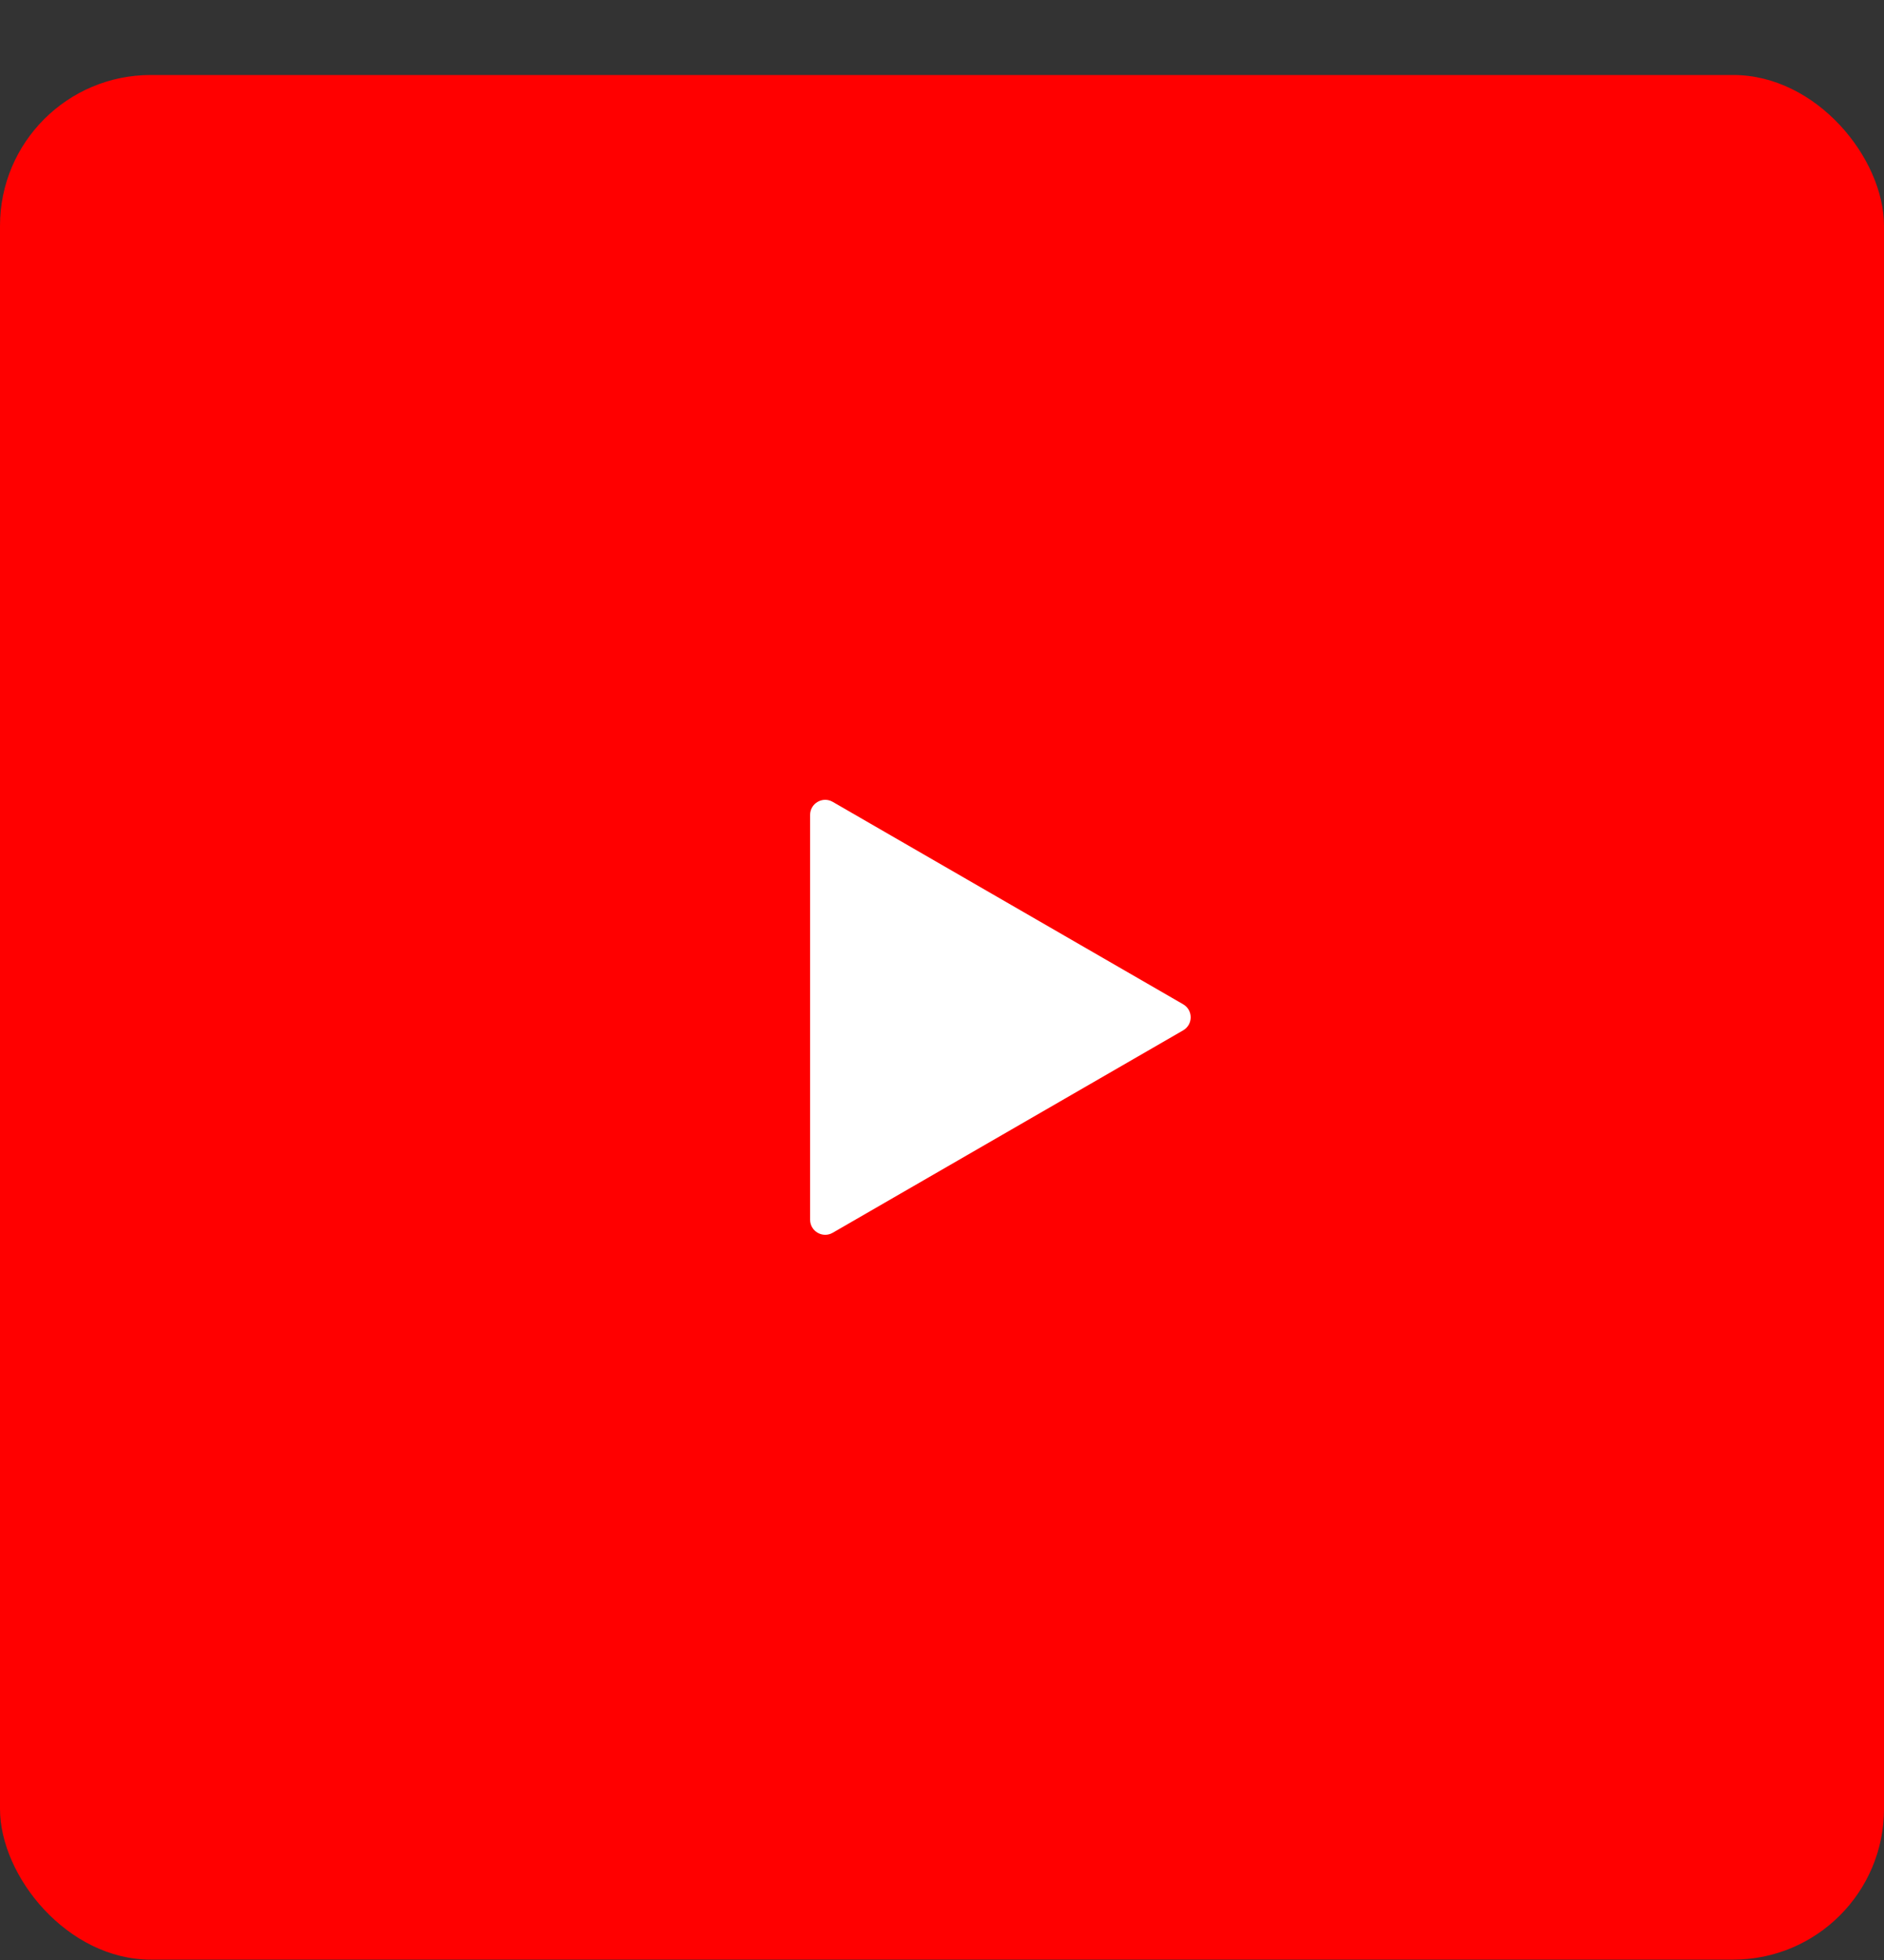<svg width="25" height="26" viewBox="0 0 25 26" fill="none" xmlns="http://www.w3.org/2000/svg">
<rect x="0" y="0" width="25" height="26" fill="#333333" stroke="none"/>
<rect y="0.995" width="25" height="25" rx="2" fill="#FF0000"/>
<path d="M15.7 13.322C15.833 13.399 15.833 13.591 15.7 13.668L11.05 16.353C10.917 16.43 10.75 16.334 10.75 16.18L10.75 10.81C10.75 10.656 10.917 10.56 11.05 10.637L15.7 13.322Z" fill="white"/>
</svg>
